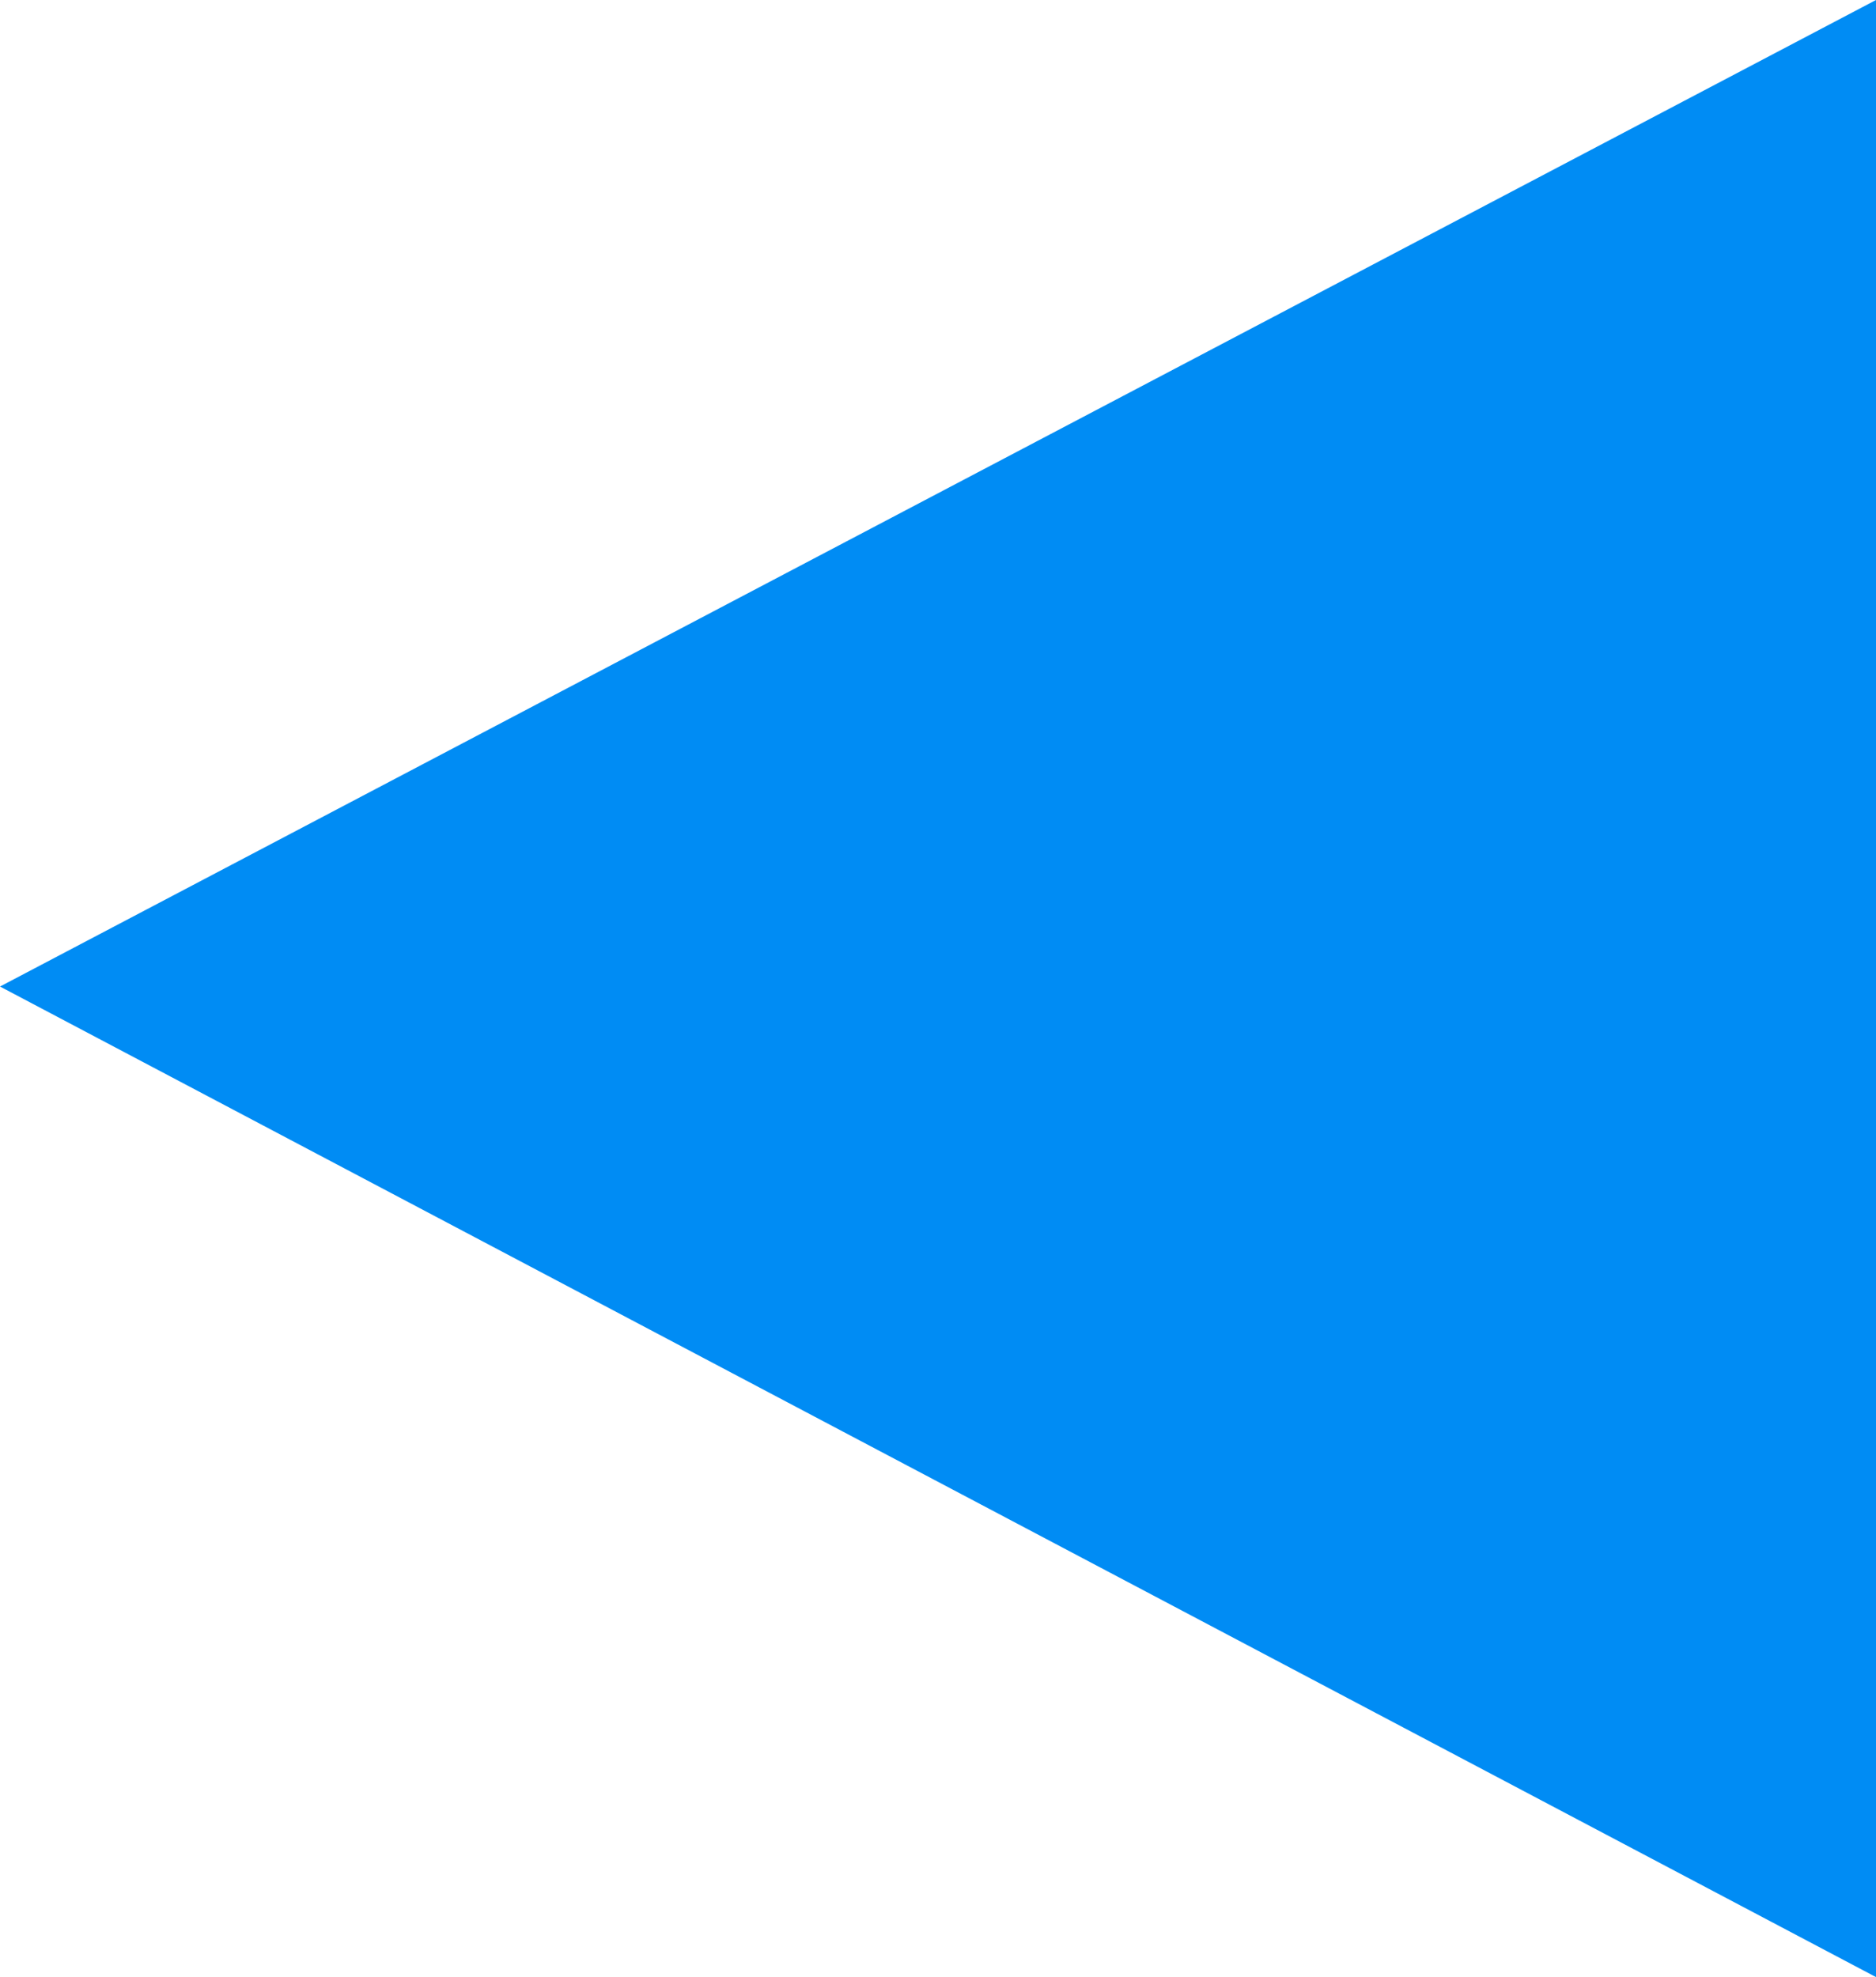 <svg xmlns="http://www.w3.org/2000/svg" viewBox="1382.5 191.3 46.6 49.1">
  <defs>
    <style>
      .cls-1 {
        fill: #008cf4;
      }
    </style>
  </defs>
  <path id="Path_36" data-name="Path 36" class="cls-1" d="M-4623.9,191.3l-46.6,24.5,46.6,24.6Z" transform="translate(6053)"/>
</svg>
